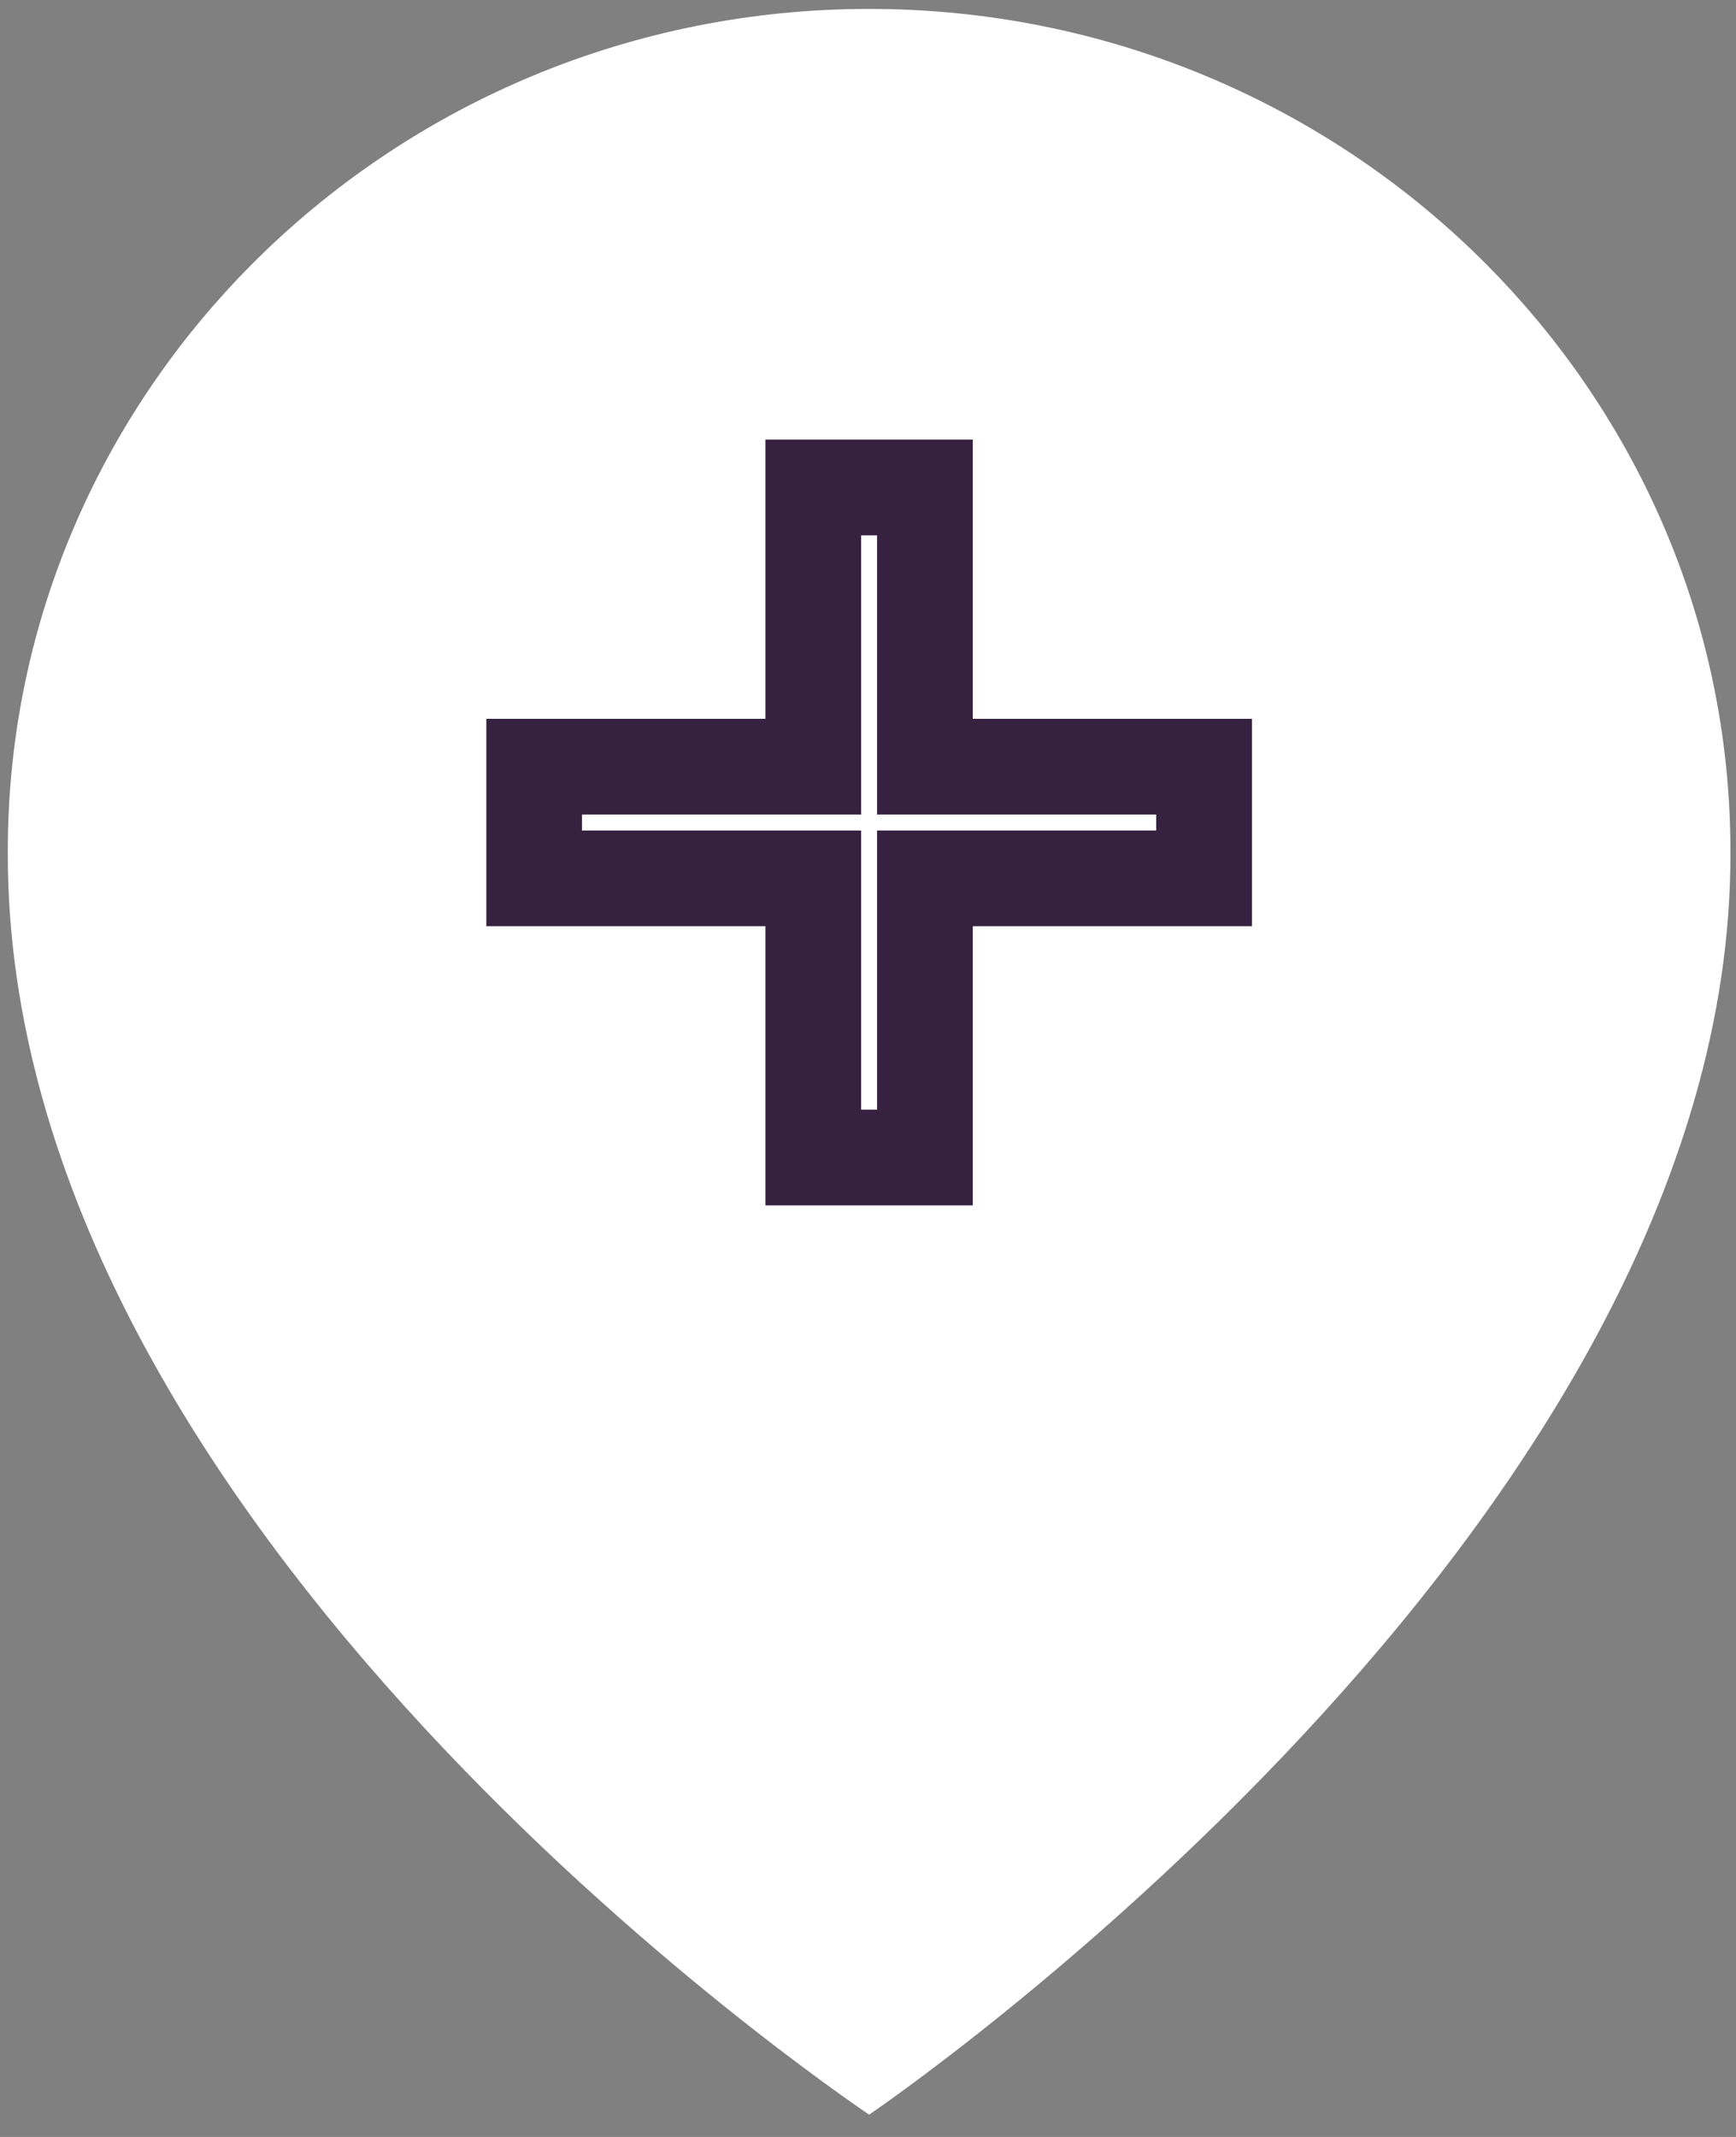 <svg width="52" height="64" viewBox="0 0 52 64" fill="none" xmlns="http://www.w3.org/2000/svg">
<rect x="0" y="0" width="52" height="64" fill="#808080" stroke="none"/>
<path d="M26.033 0.267C11.808 0.267 0.234 11.584 0.234 25.477C0.14 45.801 25.053 62.652 26.033 63.333C26.033 63.333 51.927 45.801 51.833 25.493C51.833 11.584 40.259 0.267 26.033 0.267Z" fill="white"/>
<mask id="path-2-outside-1" maskUnits="userSpaceOnUse" x="14" y="12.6" width="24" height="24" fill="black">
<rect fill="white" x="14" y="12.6" width="24" height="24"/>
<path fill-rule="evenodd" clip-rule="evenodd" d="M27.706 22.962V14.6L24.361 14.6V22.962H16V26.306H24.361V34.667H27.706V26.306H36.067V22.962H27.706Z"/>
</mask>
<path d="M27.706 14.6H29.139V13.167L27.706 13.167V14.6ZM27.706 22.962H26.272V24.395H27.706V22.962ZM24.361 14.6V13.167L22.928 13.167V14.6H24.361ZM24.361 22.962V24.395H25.794V22.962H24.361ZM16 22.962V21.528H14.567V22.962H16ZM16 26.306H14.567V27.739H16V26.306ZM24.361 26.306H25.794V24.873H24.361V26.306ZM24.361 34.667H22.928V36.1H24.361V34.667ZM27.706 34.667V36.1H29.139V34.667H27.706ZM27.706 26.306V24.873H26.272V26.306H27.706ZM36.067 26.306V27.739H37.5V26.306H36.067ZM36.067 22.962H37.5V21.528H36.067V22.962ZM26.272 14.6V22.962H29.139V14.6H26.272ZM24.361 16.033L27.706 16.033V13.167L24.361 13.167V16.033ZM25.794 22.962V14.6H22.928V22.962H25.794ZM16 24.395H24.361V21.528H16V24.395ZM17.433 26.306V22.962H14.567V26.306H17.433ZM24.361 24.873H16V27.739H24.361V24.873ZM25.794 34.667V26.306H22.928V34.667H25.794ZM27.706 33.233H24.361V36.1H27.706V33.233ZM26.272 26.306V34.667H29.139V26.306H26.272ZM36.067 24.873H27.706V27.739H36.067V24.873ZM34.633 22.962V26.306H37.5V22.962H34.633ZM27.706 24.395H36.067V21.528H27.706V24.395Z" fill="#362140" mask="url(#path-2-outside-1)"/>
</svg>
